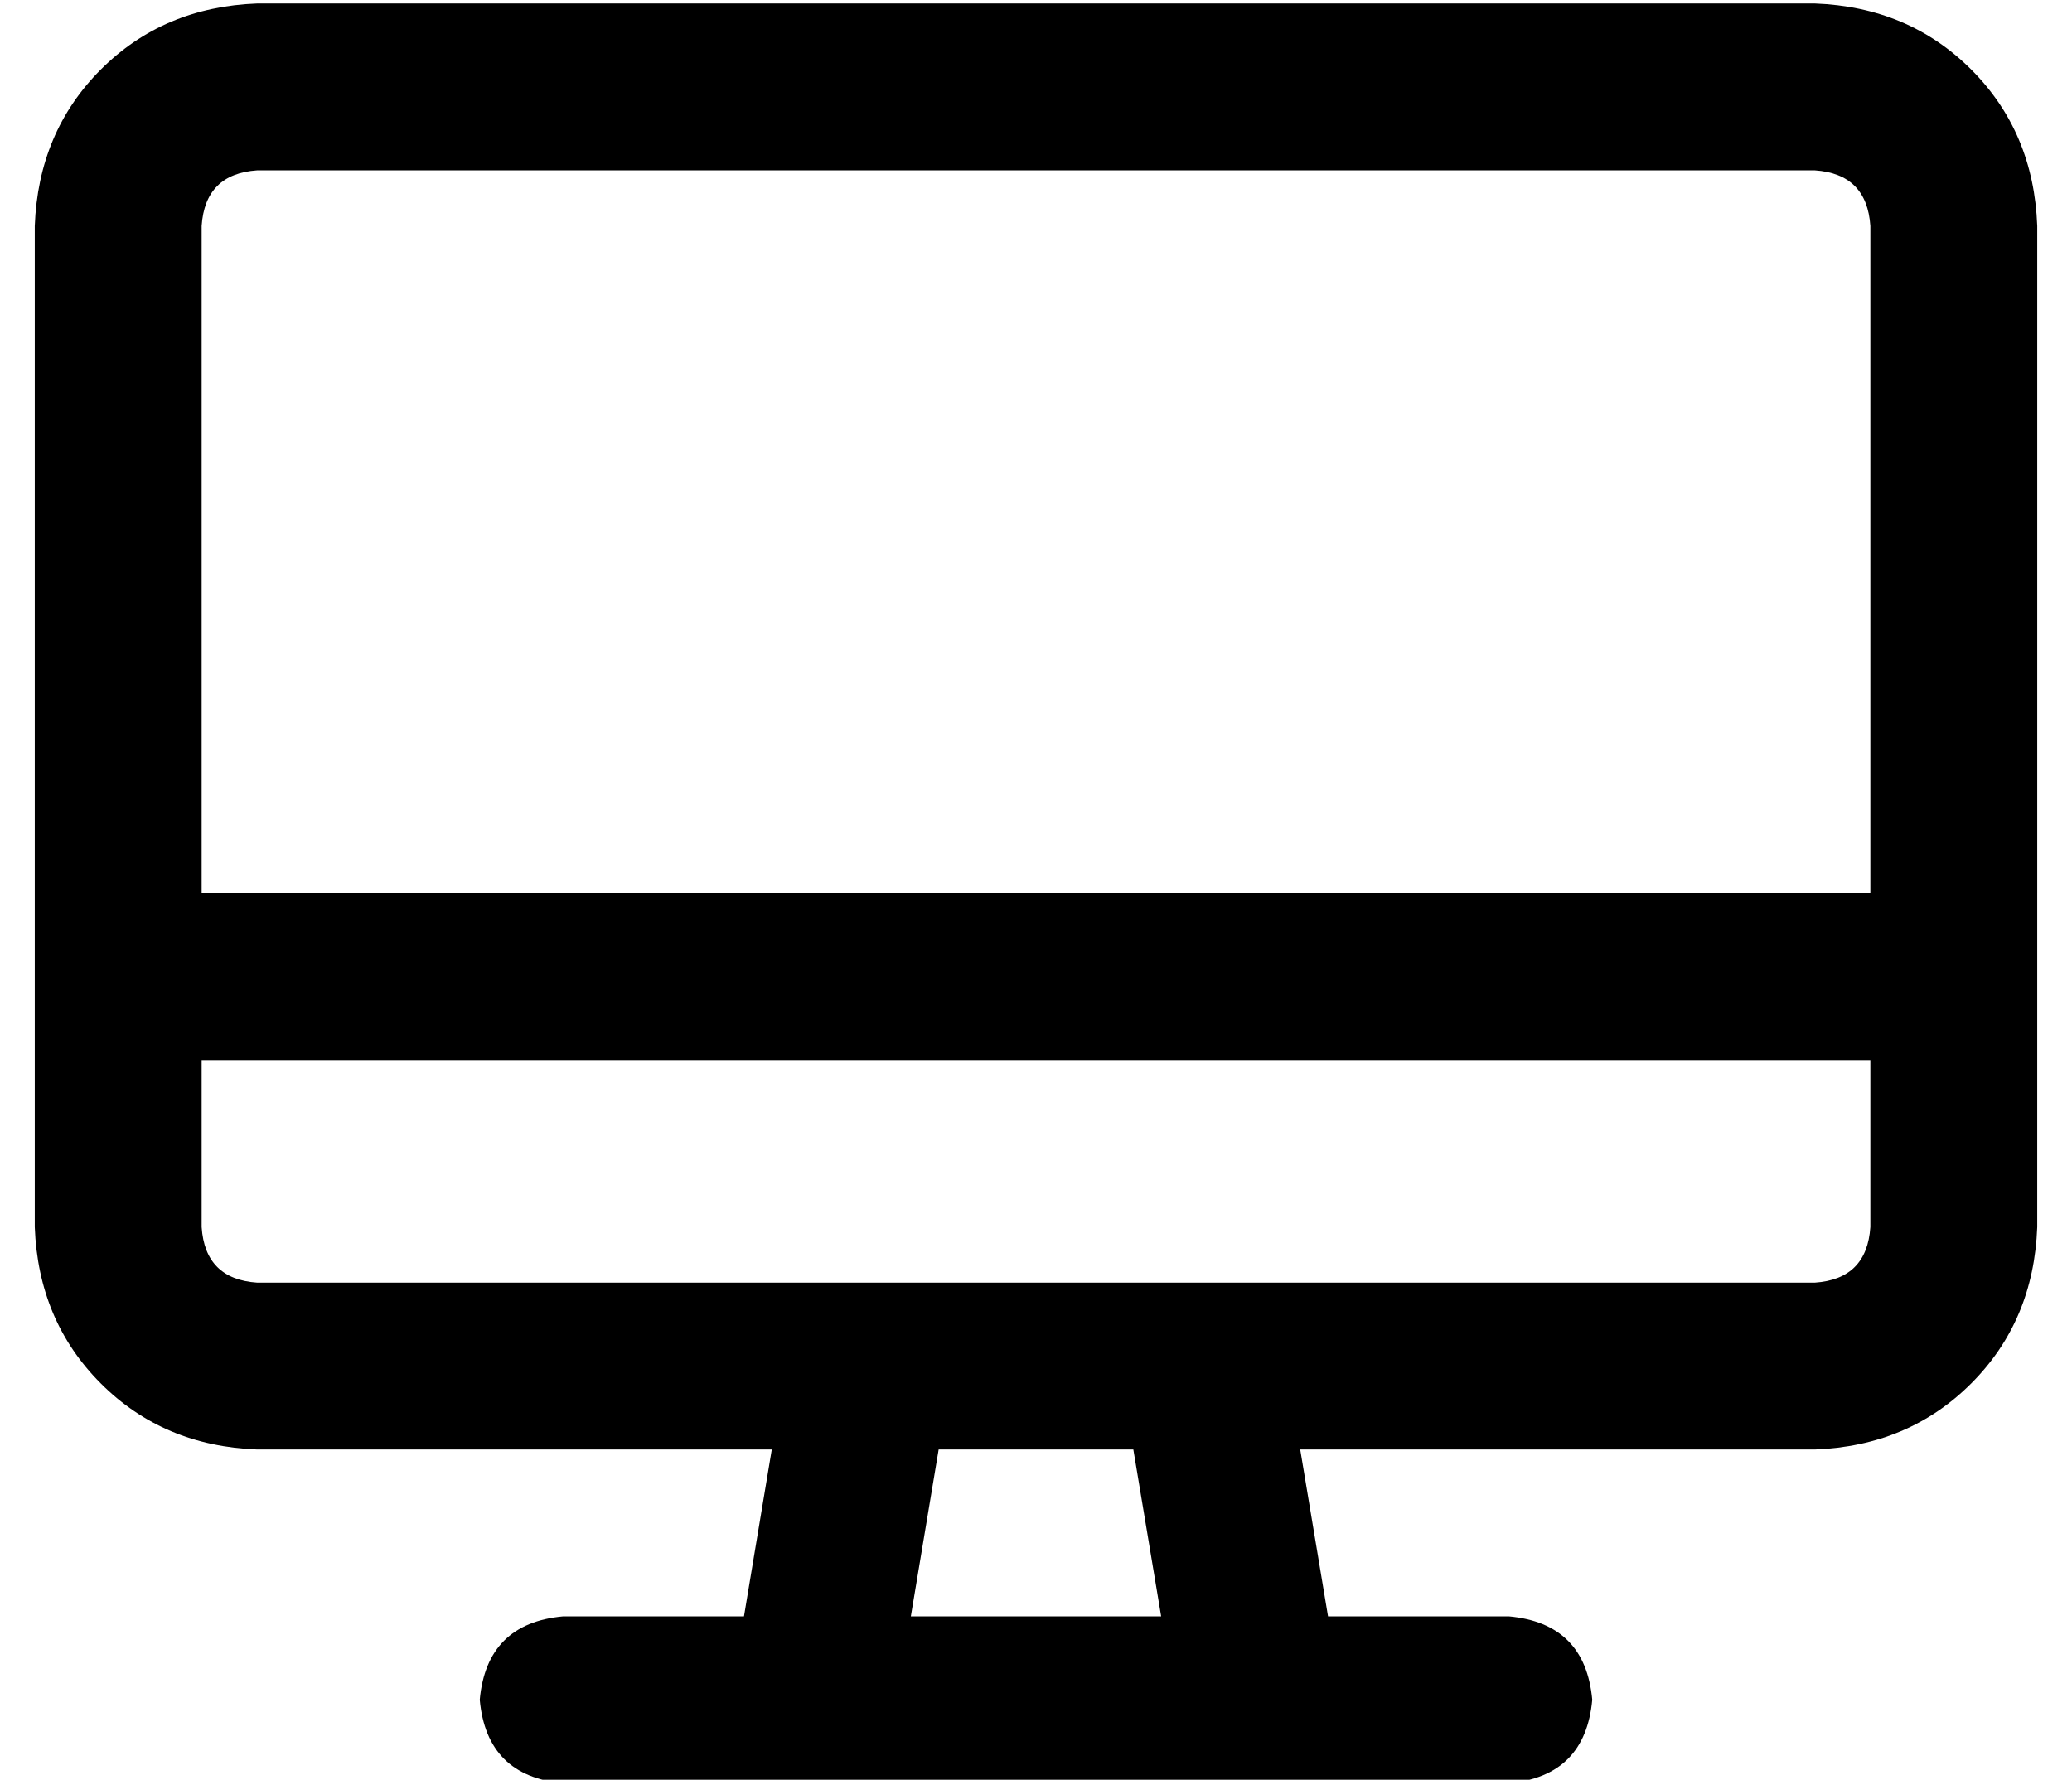 <?xml version="1.0" standalone="no"?>
<!DOCTYPE svg PUBLIC "-//W3C//DTD SVG 1.1//EN" "http://www.w3.org/Graphics/SVG/1.1/DTD/svg11.dtd" >
<svg xmlns="http://www.w3.org/2000/svg" xmlns:xlink="http://www.w3.org/1999/xlink" version="1.1" viewBox="-10 -40 596 512">
   <path fill="currentColor"
d="M512 9h-448h448h-448q-15 1 -16 16v192v0h480v0v-192v0q-1 -15 -16 -16v0zM576 217v48v-48v48v48v0q-1 27 -19 45t-45 19h-148v0l8 48v0h52v0q22 2 24 24q-2 22 -24 24h-72h-200q-22 -2 -24 -24q2 -22 24 -24h52v0l8 -48v0h-148v0q-27 -1 -45 -19t-19 -45v-48v0v-48v0
v-192v0q1 -27 19 -45t45 -19h448v0q27 1 45 19t19 45v192v0zM48 265v48v-48v48q1 15 16 16h176v0v0v0h96v0v0v0h176v0q15 -1 16 -16v-48v0h-480v0zM252 425h72h-72h72l-8 -48v0h-56v0l-8 48v0z" />
</svg>
